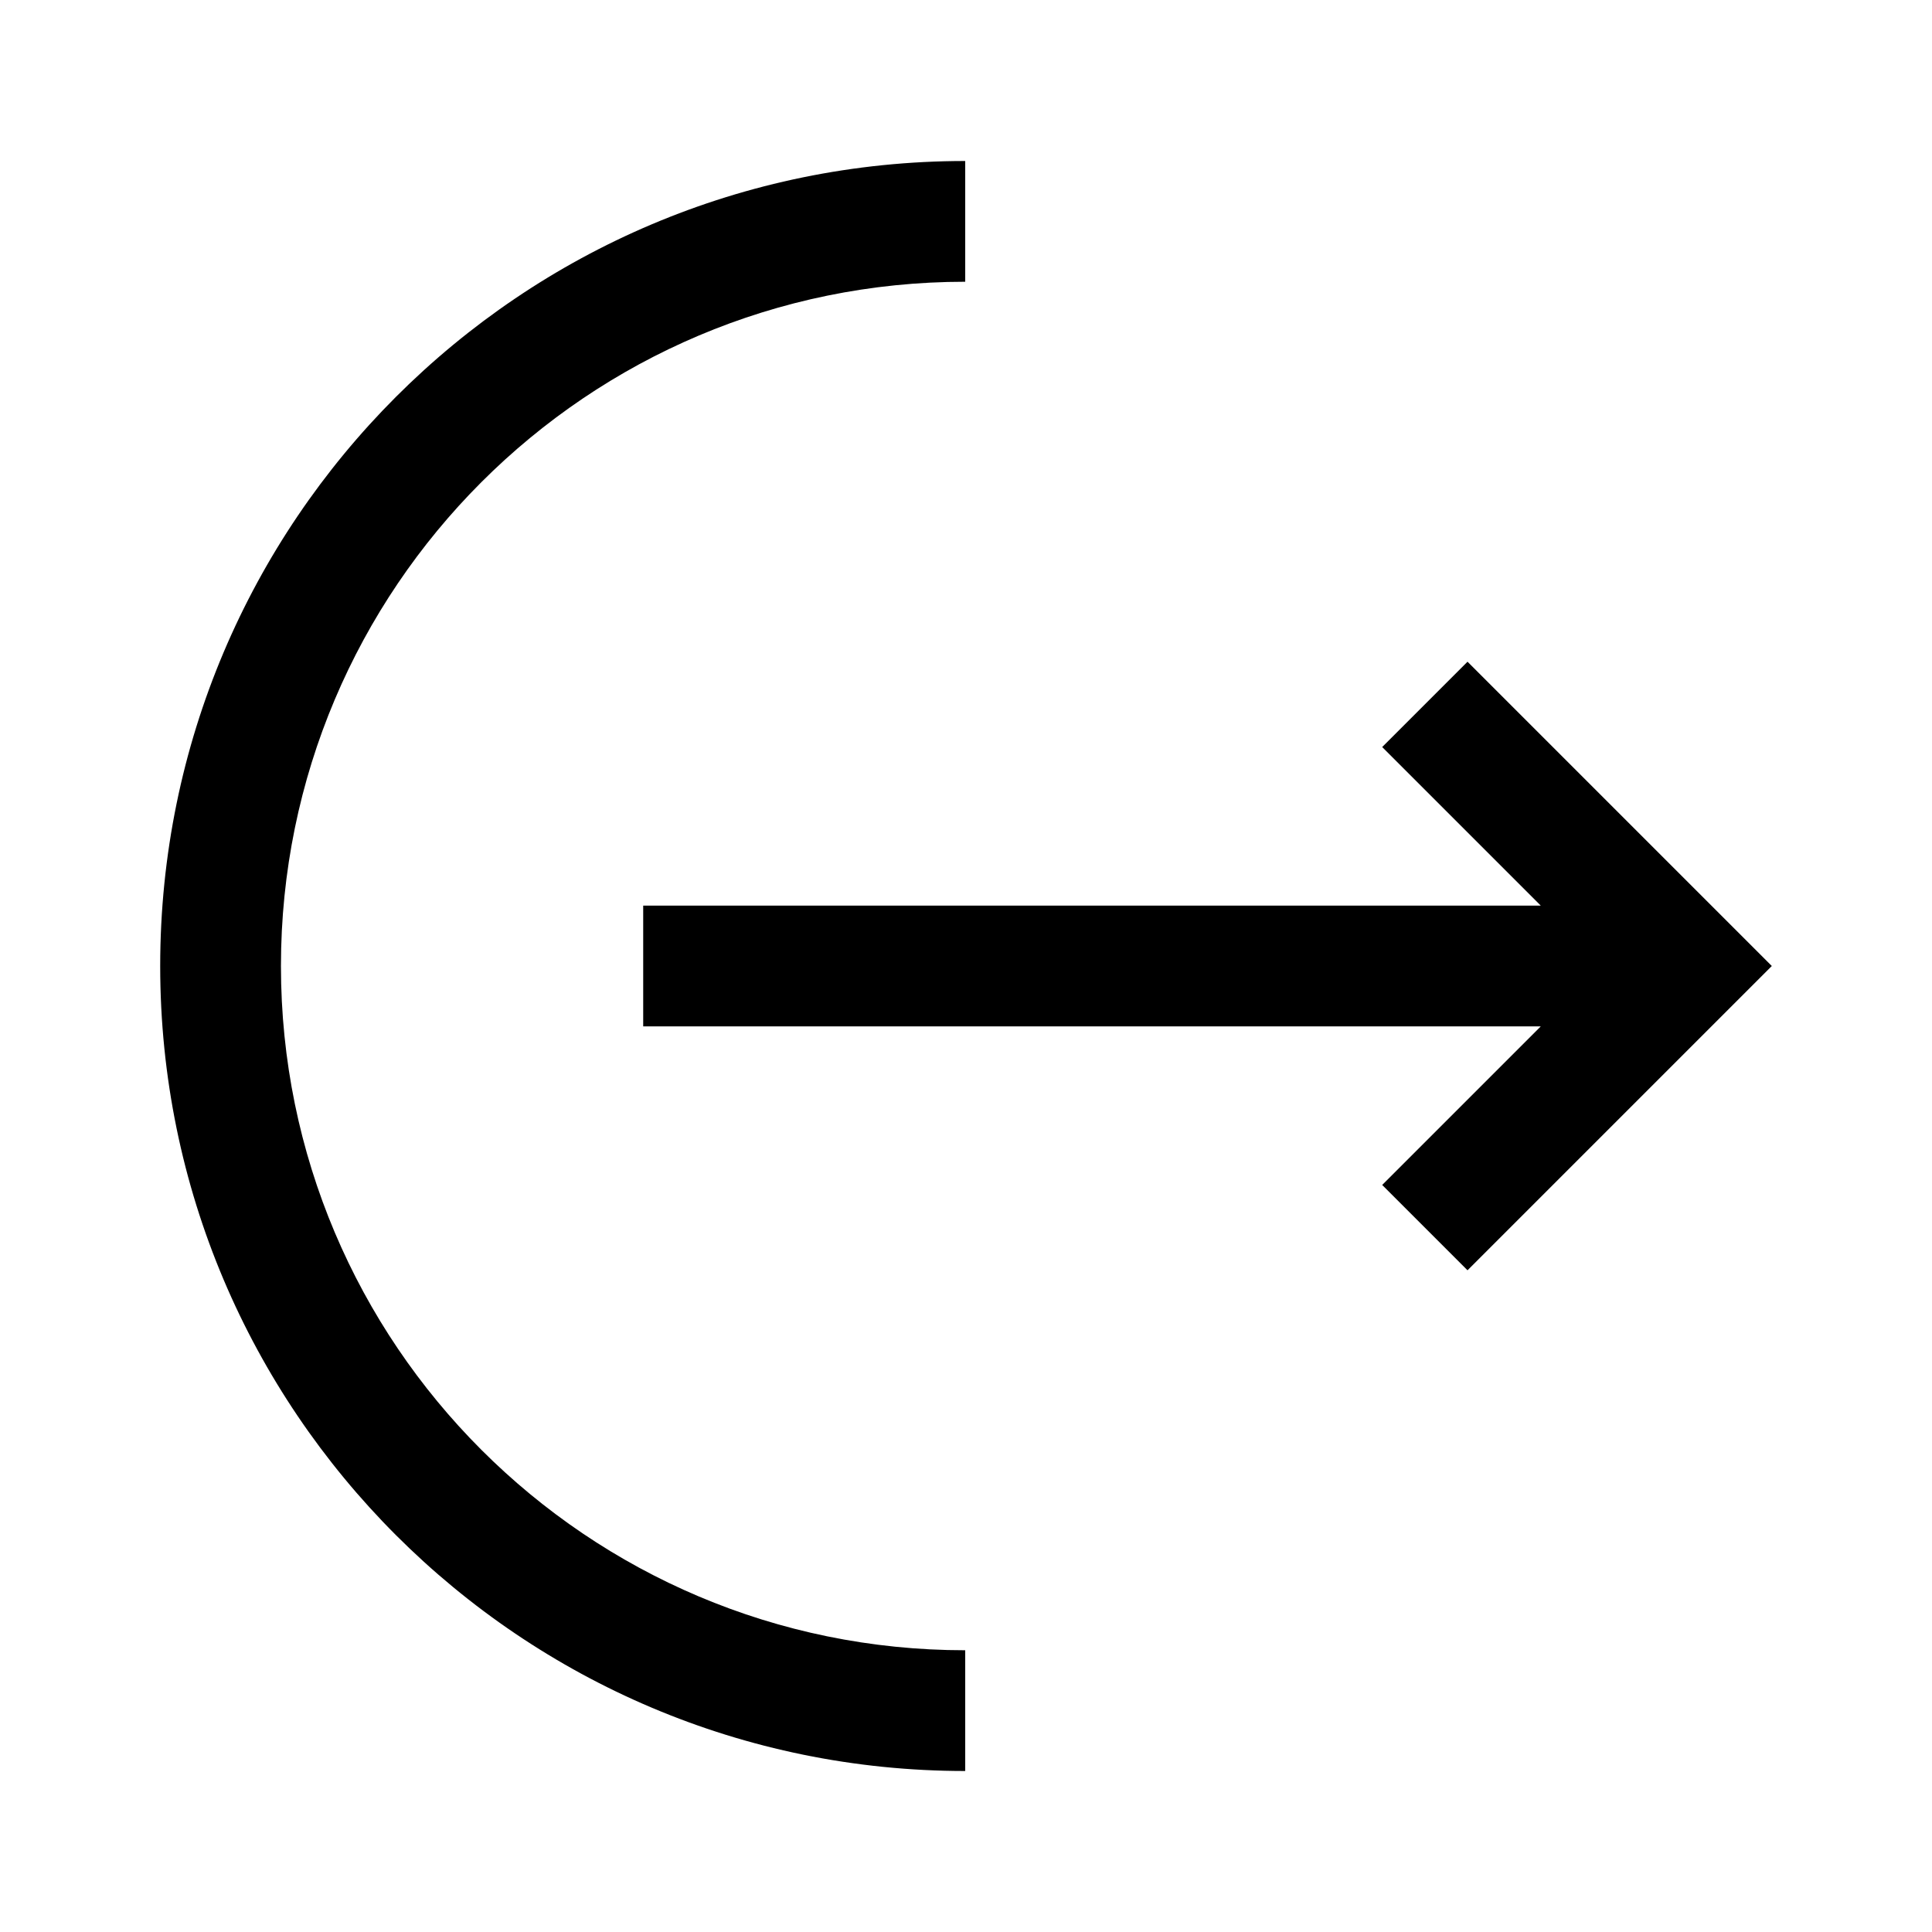 <?xml version="1.0" standalone="no"?><!DOCTYPE svg PUBLIC "-//W3C//DTD SVG 1.1//EN" "http://www.w3.org/Graphics/SVG/1.1/DTD/svg11.dtd"><svg t="1484114074281" class="icon" style="" viewBox="0 0 1024 1024" version="1.1" xmlns="http://www.w3.org/2000/svg" p-id="9563" xmlns:xlink="http://www.w3.org/1999/xlink" width="28" height="28"><defs><style type="text/css"></style></defs><path d="M148.907 512c0-200.277 162.389-362.667 362.667-362.667l0-64c-235.605 0-426.667 191.061-426.667 426.667 0 235.605 191.061 426.667 426.667 426.667l0-64C311.296 874.667 148.907 712.277 148.907 512z" p-id="9564"></path><path d="M939.093 512 777.813 350.72 732.587 395.947 816.64 480 340.907 480 340.907 544 816.64 544 732.587 628.053 777.813 673.28 939.093 512 939.093 512Z" p-id="9565"></path></svg>